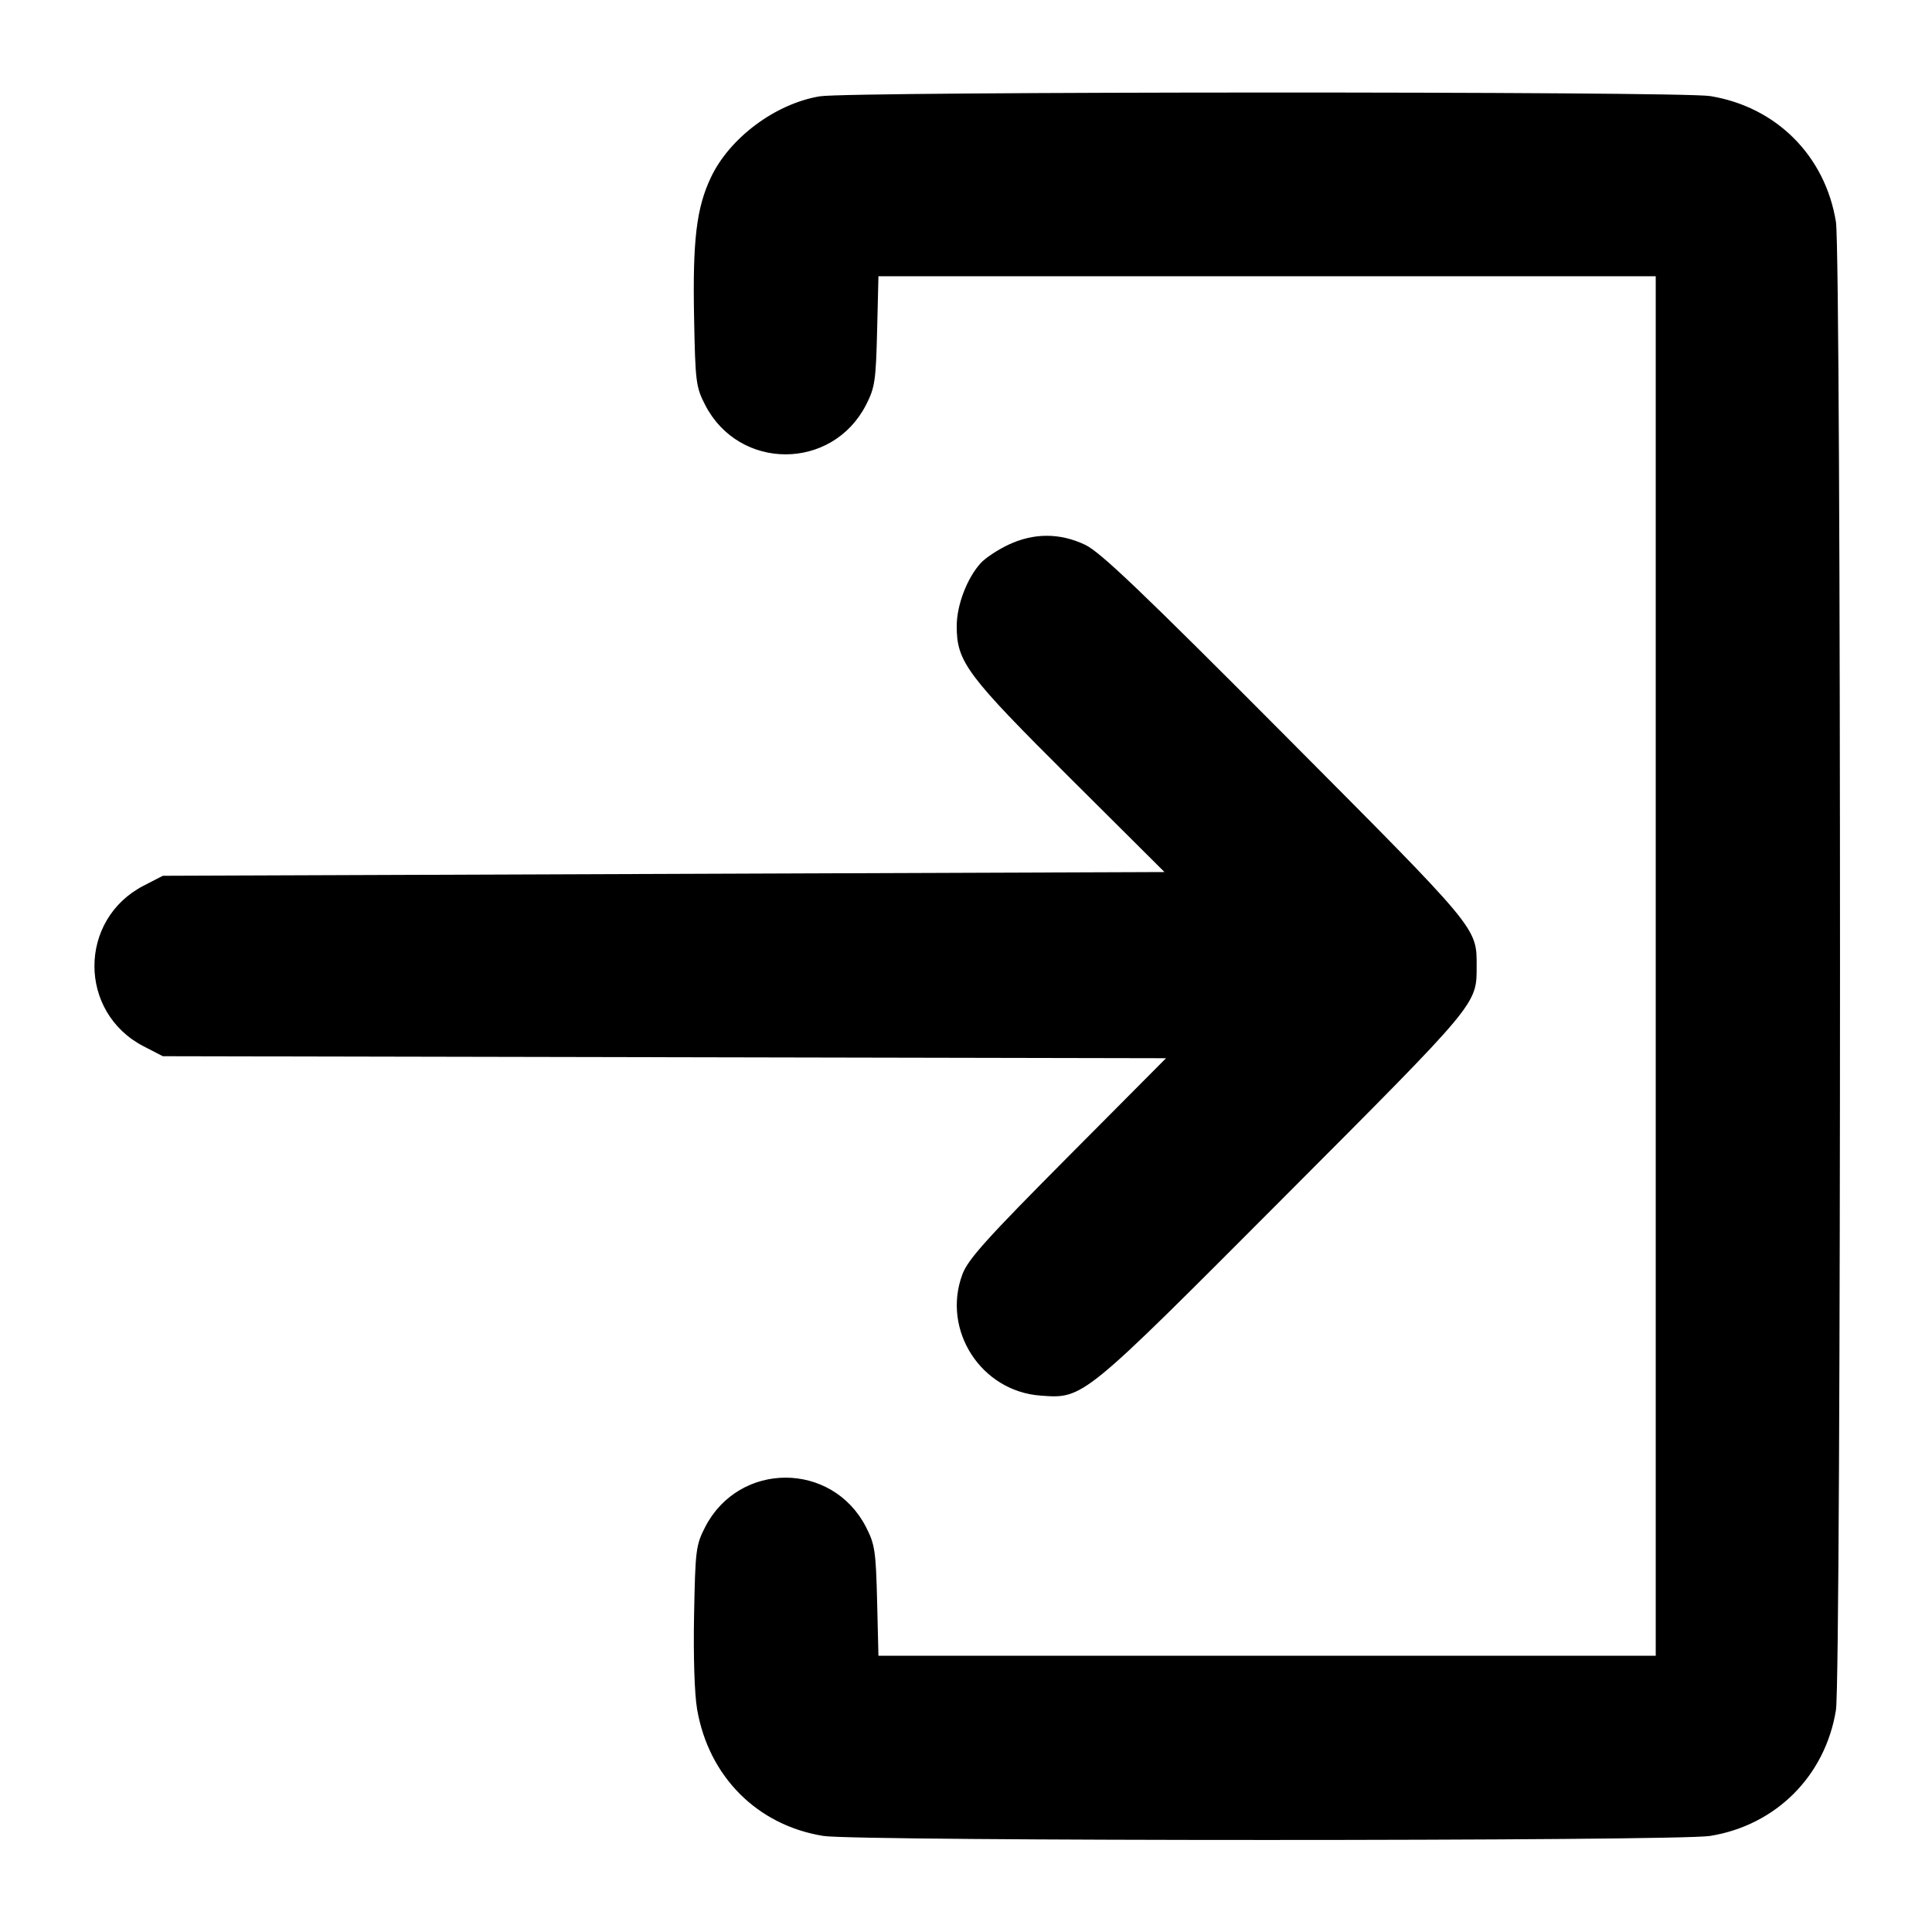 <?xml version="1.0" encoding="utf-8"?>
<!DOCTYPE svg PUBLIC "-//W3C//DTD SVG 20010904//EN" "http://www.w3.org/TR/2001/REC-SVG-20010904/DTD/svg10.dtd">
<svg version="1.0" xmlns="http://www.w3.org/2000/svg" width="514pt" height="514pt" viewBox="0 0 514 514" style="" preserveAspectRatio="xMidYMid meet">
<g fill="#000000FF" stroke="#000000FF">
<path d="M 218.185 26.118 C 206.533 28.057 194.500 37.022 189.573 47.437 C 185.787 55.440 184.770 63.911 185.154 84.242 C 185.481 101.573 185.638 102.826 188.055 107.520 C 196.881 124.661 221.123 124.661 229.944 107.520 C 232.275 102.990 232.528 101.276 232.858 87.780 L 233.218 73.000 337.109 73.000 L 441.000 73.000 441.000 257.000 L 441.000 441.000 337.109 441.000 L 233.218 441.000 232.858 426.220 C 232.528 412.724 232.275 411.010 229.944 406.480 C 221.123 389.339 196.881 389.339 188.055 406.480 C 185.638 411.174 185.481 412.427 185.154 429.758 C 184.945 440.797 185.268 450.720 185.966 454.729 C 189.042 472.388 201.750 485.131 219.090 487.945 C 227.894 489.373 446.106 489.373 454.910 487.945 C 472.192 485.141 485.141 472.192 487.945 454.910 C 489.387 446.019 489.387 67.981 487.945 59.090 C 485.128 41.727 472.274 28.873 454.914 26.056 C 446.949 24.763 225.978 24.822 218.185 26.118 "/></g>
<g fill="#000000FF" stroke="#000000FF">
<path d="M 268.500 145.377 C 265.750 146.674 262.515 148.807 261.312 150.118 C 257.765 153.980 255.045 161.075 255.032 166.500 C 255.009 175.892 257.510 179.227 285.404 207.000 L 311.015 232.500 177.230 233.000 L 43.446 233.500 38.482 236.055 C 21.338 244.878 21.338 269.122 38.482 277.945 L 43.446 280.500 177.430 280.768 L 311.415 281.036 284.836 307.768 C 262.867 329.864 257.953 335.319 256.503 339.224 C 251.103 353.763 261.379 369.676 276.894 370.799 C 288.071 371.607 287.435 372.127 341.200 318.205 C 393.176 266.077 392.354 267.061 392.354 257.000 C 392.354 246.952 393.131 247.885 341.631 196.140 C 303.655 157.984 292.445 147.278 288.500 145.400 C 281.923 142.269 275.108 142.261 268.500 145.377 "/></g>
</svg>
